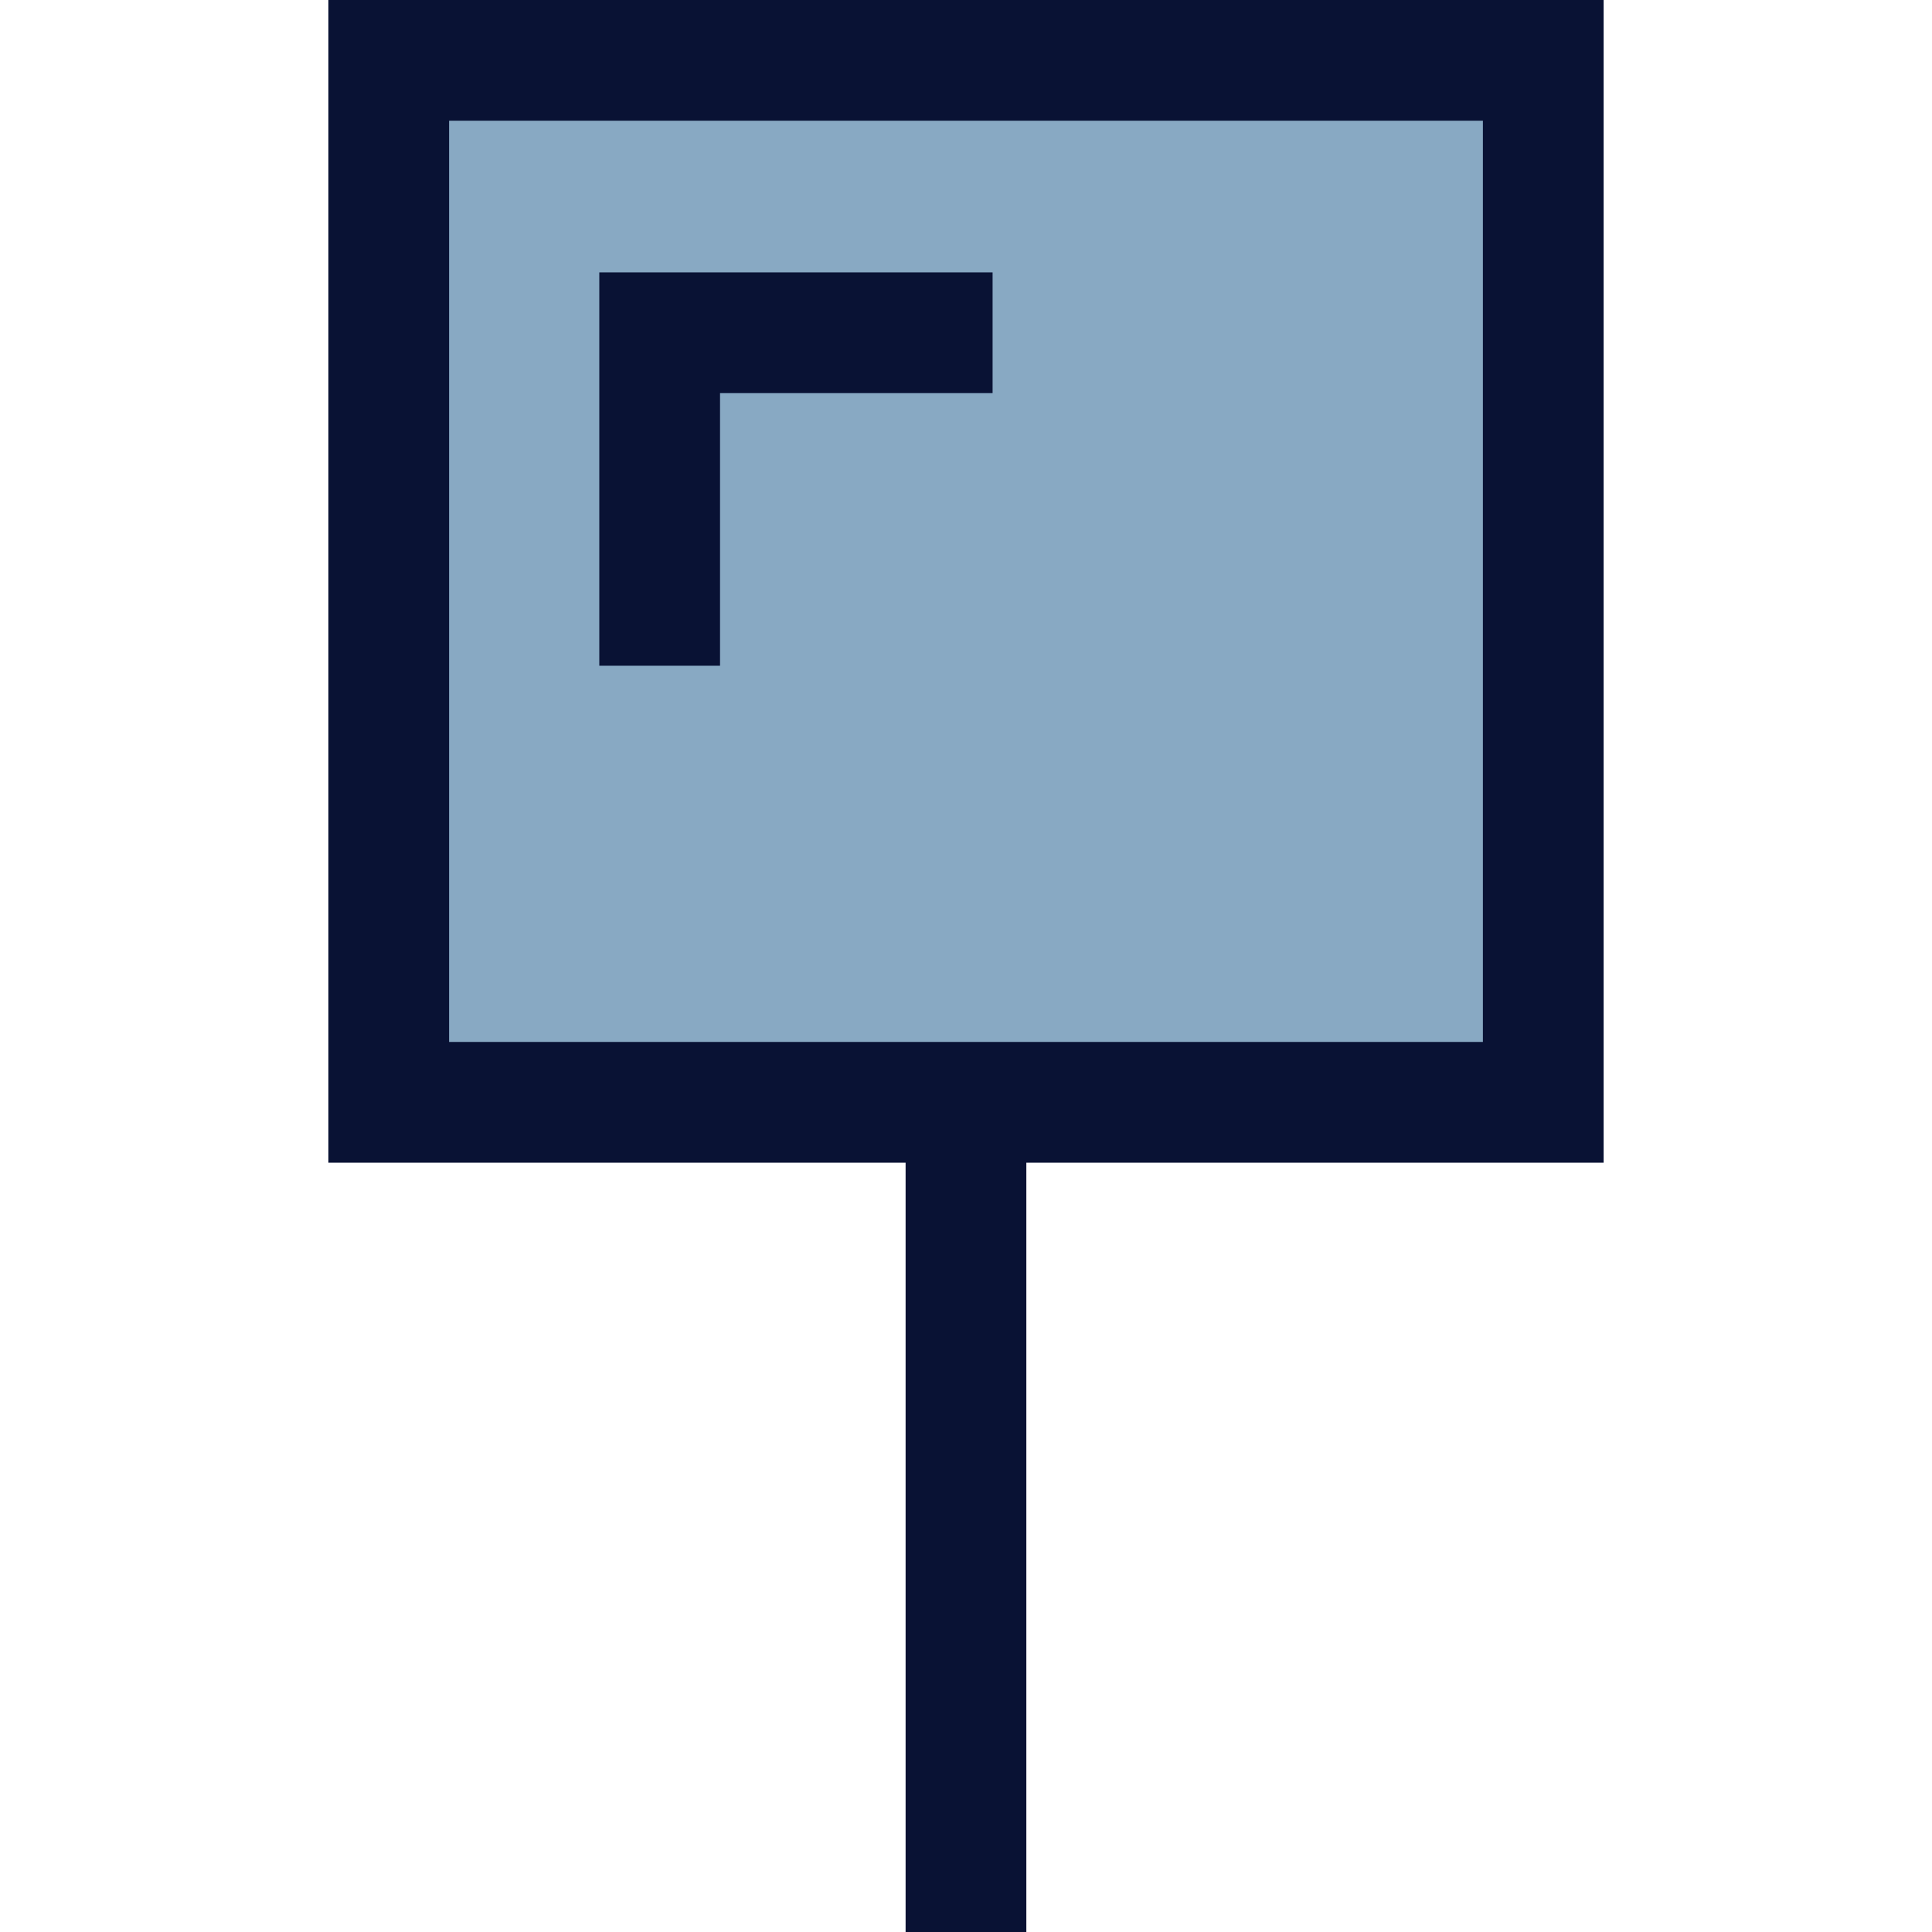 <!DOCTYPE svg PUBLIC "-//W3C//DTD SVG 1.1//EN" "http://www.w3.org/Graphics/SVG/1.1/DTD/svg11.dtd">
<!-- Uploaded to: SVG Repo, www.svgrepo.com, Transformed by: SVG Repo Mixer Tools -->
<svg version="1.1" id="Layer_1" xmlns="http://www.w3.org/2000/svg" xmlns:xlink="http://www.w3.org/1999/xlink" viewBox="0 0 512.064 512.064" xml:space="preserve" width="64px" height="64px" fill="#000000" stroke="#000000" stroke-width="0.005">
<g id="SVGRepo_bgCarrier" stroke-width="0"/>
<g id="SVGRepo_tracerCarrier" stroke-linecap="round" stroke-linejoin="round"/>
<g id="SVGRepo_iconCarrier"> <rect x="240.024" y="302.464" style="fill:#091234;" width="32" height="209.6"/> <rect x="103.032" y="16" style="fill:#88A9C3;" width="305.92" height="276.16"/> <g> <path style="fill:#091234;" d="M425.032,308.16h-338V0h338V308.16z M119.032,276.16h274V32h-274V276.16z"/> <polygon style="fill:#091234;" points="190.84,176.448 158.84,176.448 158.84,72.192 263.08,72.192 263.08,104.192 190.84,104.192 "/> </g> </g>
</svg>
